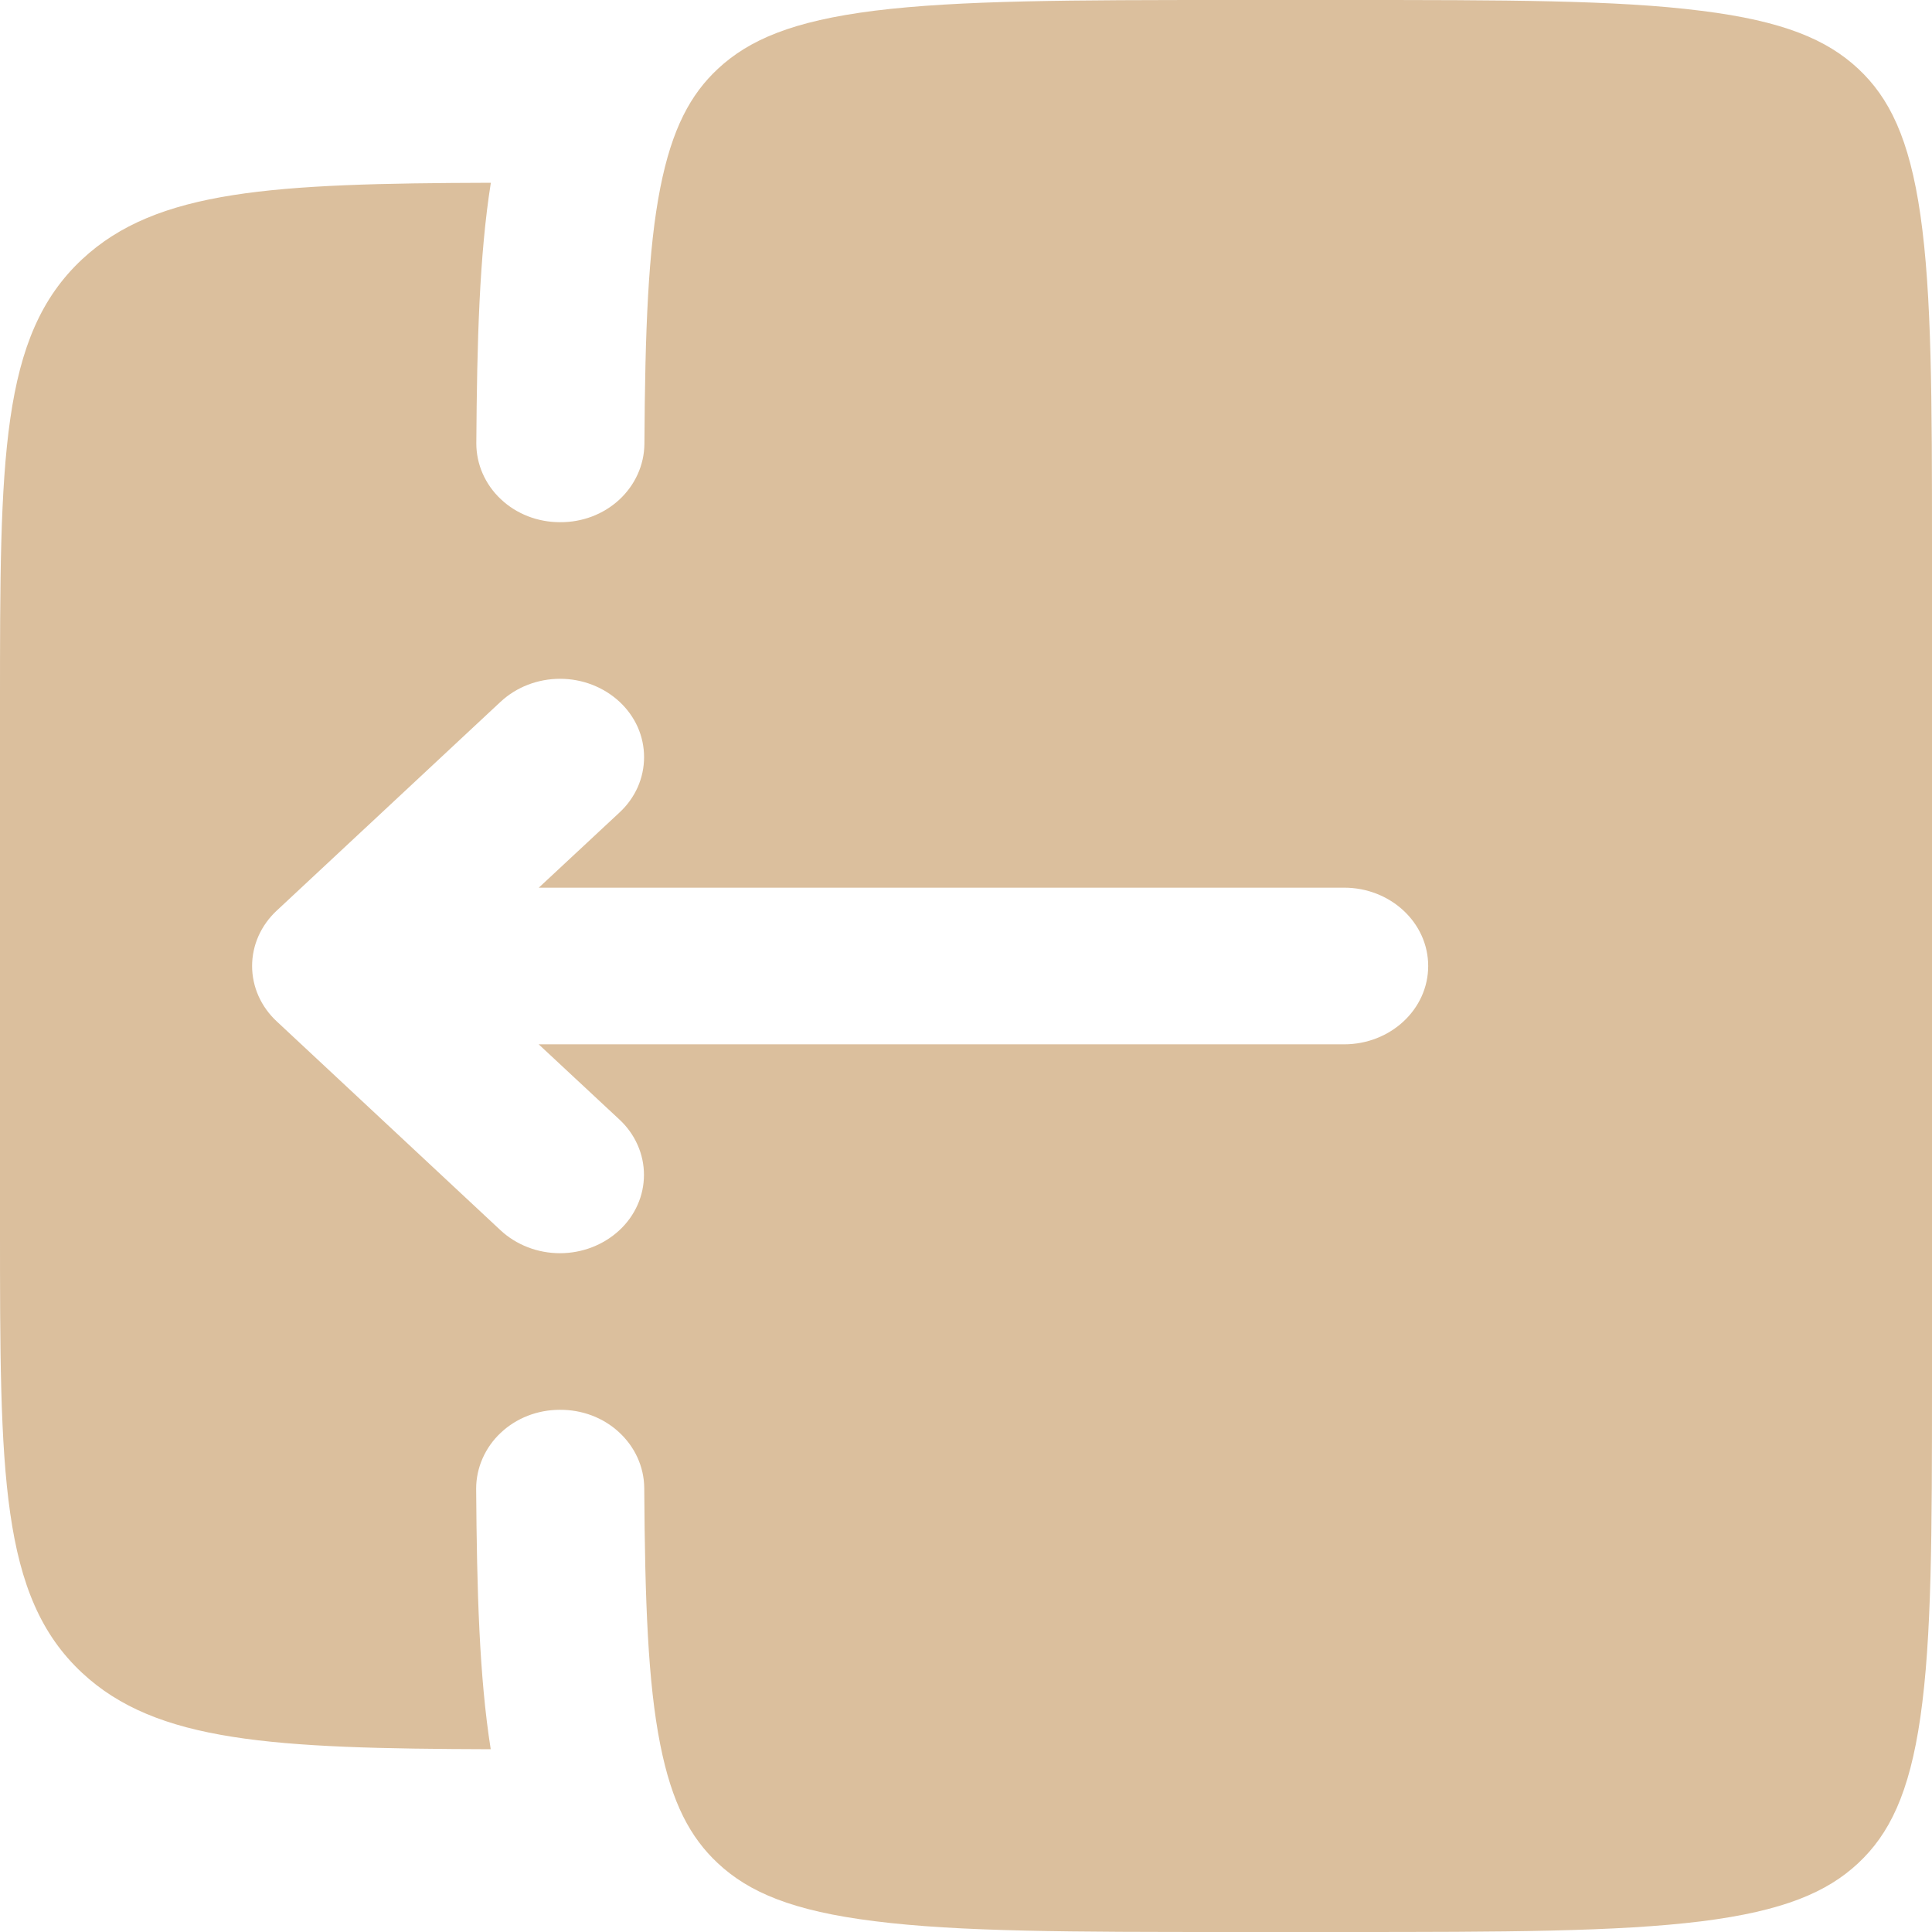 <svg width="35" height="35" viewBox="0 0 35 35" fill="none" xmlns="http://www.w3.org/2000/svg">
<path fill-rule="evenodd" clip-rule="evenodd" d="M0 12.771V22.229C0 26.689 1.66893e-07 28.918 1.486 30.304C2.835 31.562 4.933 31.677 8.89 31.689C8.682 30.376 8.639 28.811 8.626 26.968C8.626 26.78 8.666 26.594 8.742 26.421C8.818 26.248 8.929 26.09 9.07 25.958C9.21 25.825 9.377 25.72 9.561 25.648C9.744 25.577 9.941 25.54 10.14 25.54C10.338 25.538 10.536 25.573 10.72 25.642C10.905 25.712 11.073 25.815 11.215 25.947C11.357 26.078 11.471 26.234 11.549 26.406C11.627 26.579 11.669 26.764 11.671 26.952C11.684 29.021 11.739 30.487 11.96 31.599C12.172 32.672 12.509 33.291 13.004 33.754C13.566 34.279 14.354 34.619 15.845 34.804C17.377 34.998 19.407 35 22.32 35H24.348C27.261 35 29.291 34.996 30.825 34.806C32.313 34.619 33.102 34.277 33.662 33.754C34.224 33.229 34.59 32.494 34.79 31.105C34.996 29.678 35 27.782 35 25.068V9.932C35 7.216 34.996 5.324 34.79 3.895C34.59 2.506 34.224 1.769 33.664 1.246C33.102 0.721 32.313 0.381 30.823 0.196C29.293 1.46031e-07 27.263 0 24.35 0H22.322C19.409 0 17.378 0.004 15.845 0.194C14.356 0.381 13.568 0.723 13.006 1.246C12.511 1.707 12.174 2.328 11.962 3.401C11.742 4.513 11.686 5.979 11.674 8.048C11.671 8.236 11.63 8.421 11.551 8.594C11.473 8.766 11.36 8.922 11.217 9.054C11.075 9.185 10.907 9.288 10.722 9.358C10.538 9.427 10.341 9.462 10.142 9.46C9.943 9.46 9.746 9.423 9.563 9.352C9.379 9.28 9.212 9.175 9.072 9.042C8.931 8.91 8.82 8.752 8.744 8.579C8.668 8.406 8.629 8.22 8.629 8.033C8.641 6.189 8.684 4.624 8.892 3.311C4.935 3.323 2.839 3.438 1.489 4.696C0.002 6.082 0 8.312 0 12.771ZM5.013 18.503C4.872 18.372 4.76 18.216 4.683 18.044C4.607 17.872 4.567 17.687 4.567 17.5C4.567 17.313 4.607 17.128 4.683 16.956C4.76 16.784 4.872 16.628 5.013 16.497L9.069 12.713C9.356 12.446 9.743 12.297 10.146 12.297C10.549 12.297 10.935 12.446 11.223 12.713C11.364 12.844 11.476 13 11.553 13.172C11.629 13.344 11.668 13.529 11.668 13.716C11.668 13.903 11.629 14.088 11.553 14.26C11.476 14.432 11.364 14.589 11.223 14.719L9.761 16.081H24.35C25.19 16.081 25.873 16.716 25.873 17.5C25.873 18.284 25.19 18.919 24.35 18.919H9.759L11.221 20.281C11.362 20.411 11.474 20.568 11.55 20.74C11.627 20.912 11.666 21.097 11.666 21.284C11.666 21.471 11.627 21.656 11.55 21.828C11.474 22 11.362 22.156 11.221 22.287C10.933 22.554 10.547 22.703 10.144 22.703C9.741 22.703 9.354 22.554 9.067 22.287L5.013 18.503Z" fill="#DBBF9D"/>
</svg>
